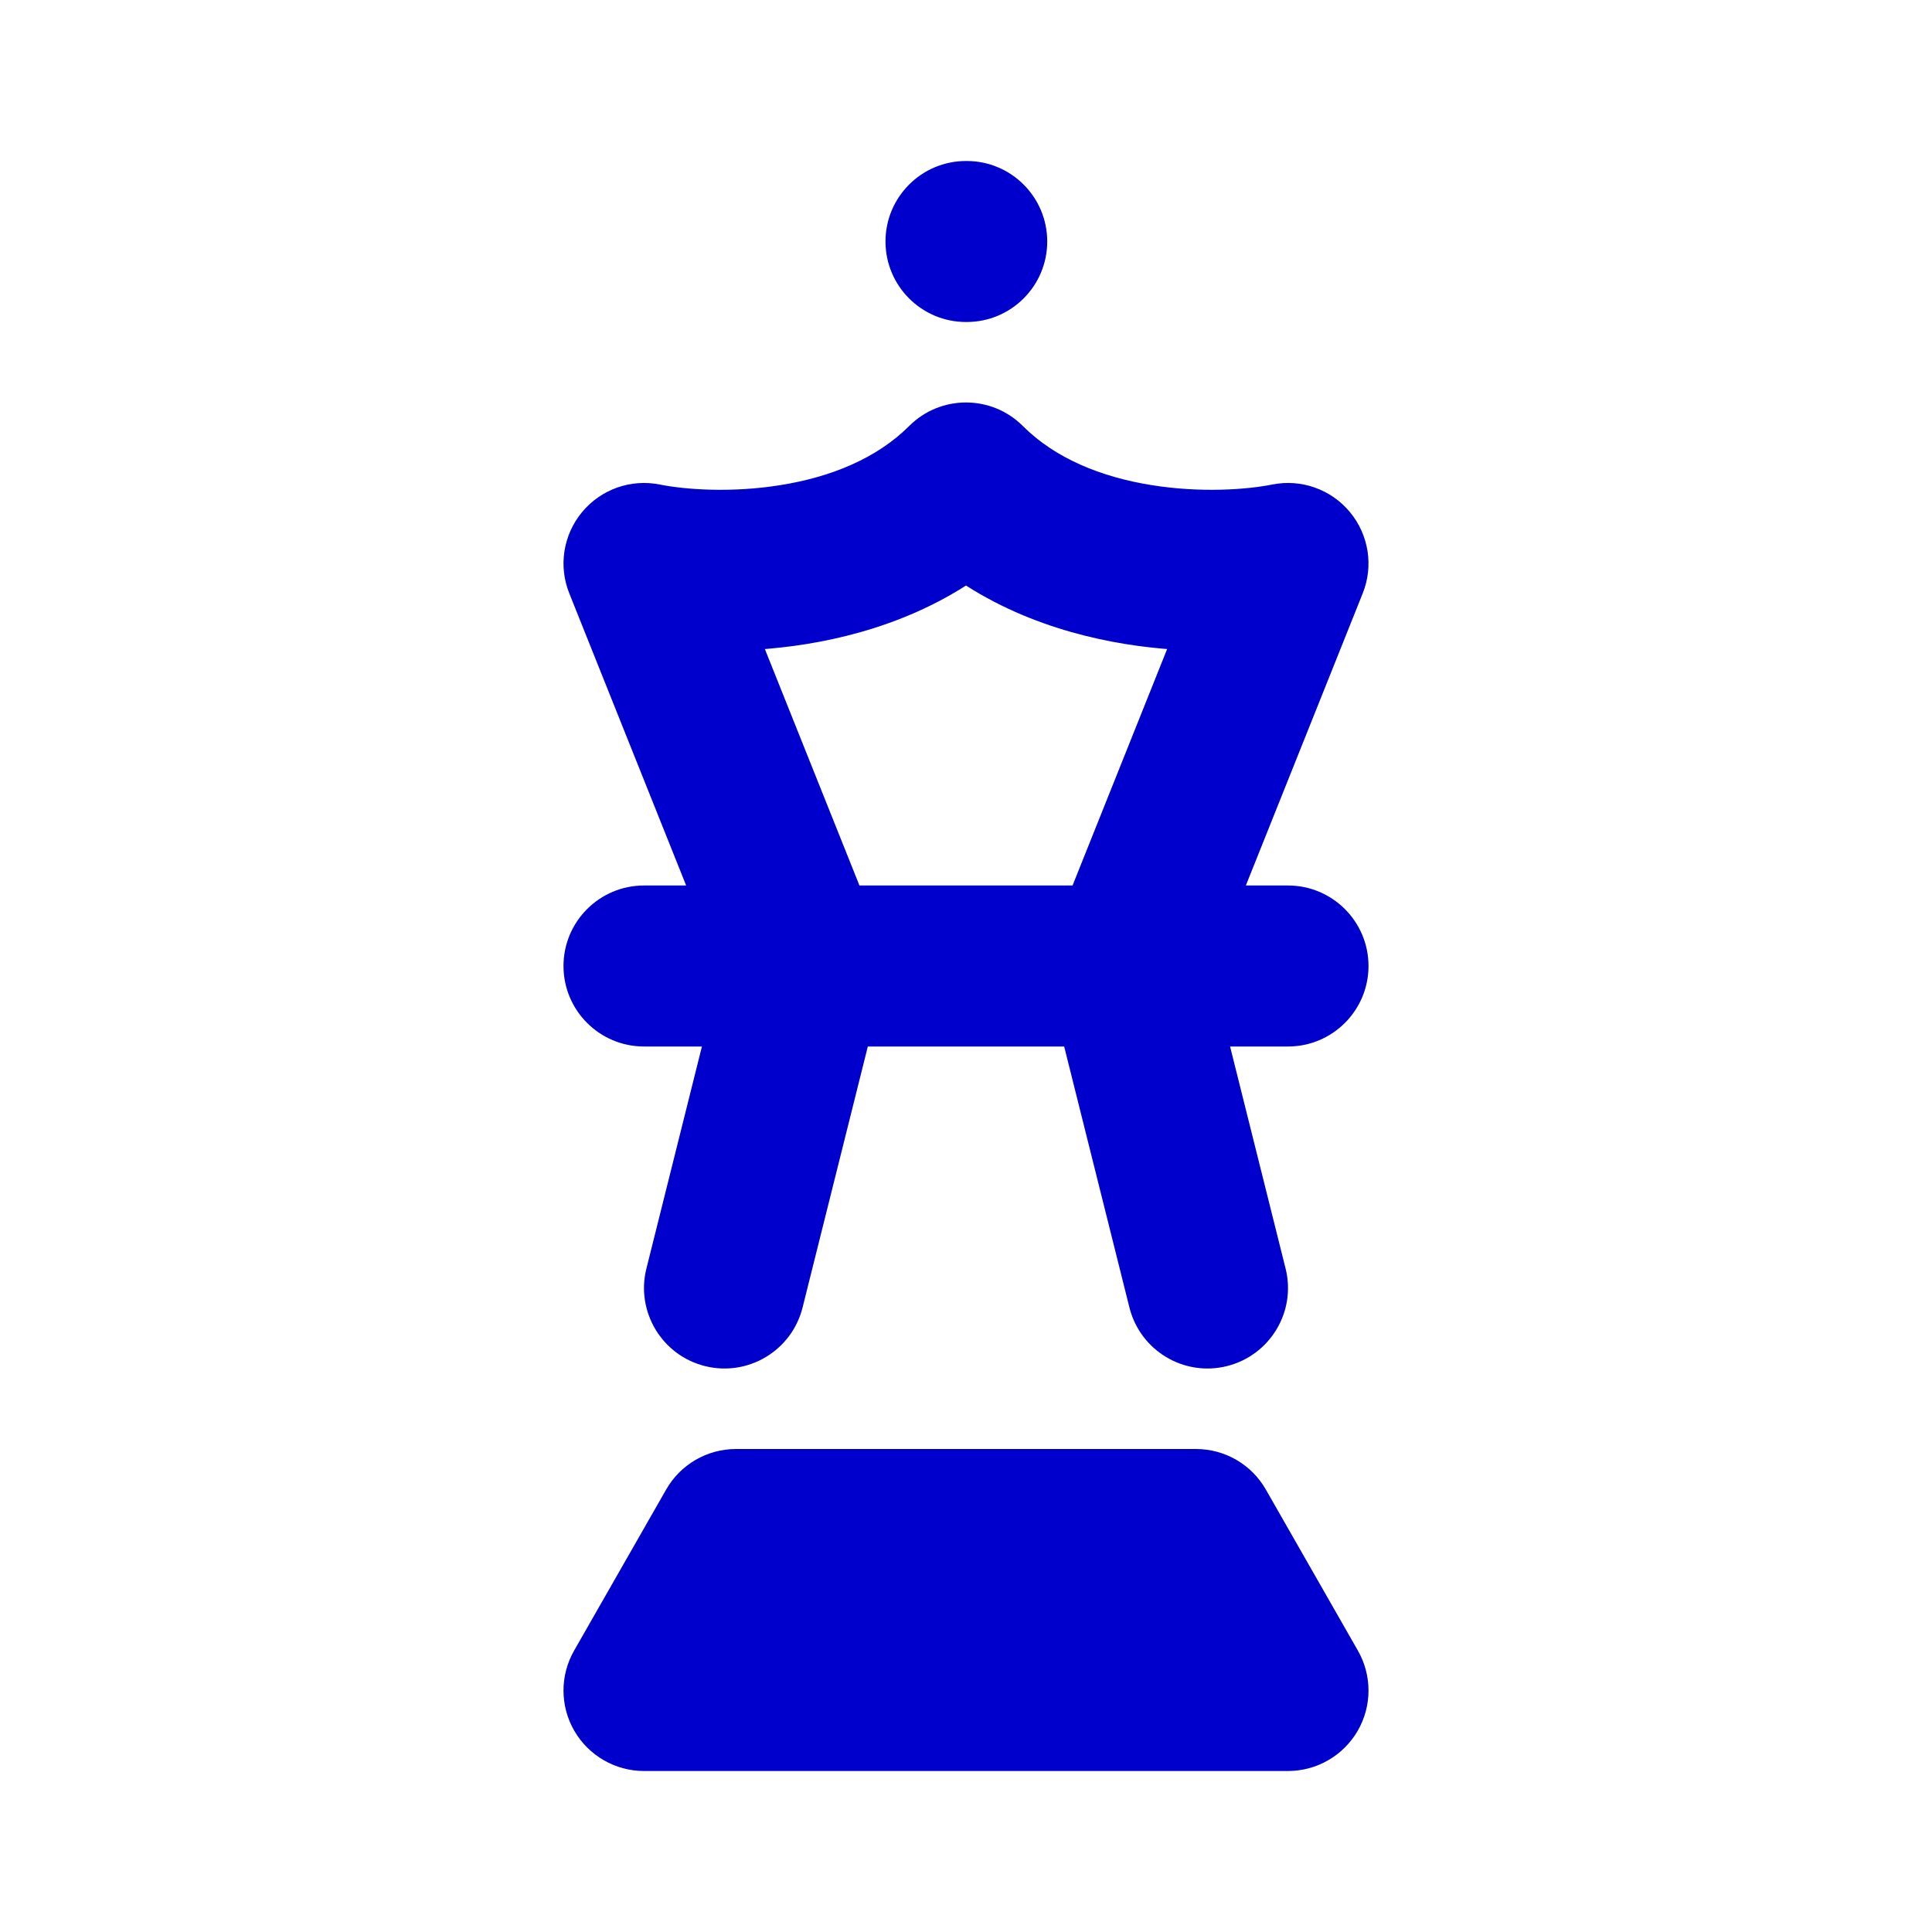 <svg width="24" height="24" viewBox="0 0 24 24" fill="none" xmlns="http://www.w3.org/2000/svg">
<path d="M8 21L7.132 20.504C6.955 20.813 6.956 21.194 7.135 21.502C7.314 21.81 7.644 22 8 22V21ZM9.143 19V18C8.784 18 8.453 18.192 8.275 18.504L9.143 19ZM14.857 19L15.725 18.504C15.547 18.192 15.216 18 14.857 18V19ZM16 21V22C16.357 22 16.686 21.81 16.865 21.502C17.044 21.194 17.045 20.813 16.868 20.504L16 21ZM8.03 15.758C7.896 16.293 8.222 16.836 8.757 16.97C9.293 17.104 9.836 16.778 9.97 16.242L8.03 15.758ZM14.03 16.242C14.164 16.778 14.707 17.104 15.242 16.97C15.778 16.836 16.104 16.293 15.97 15.758L14.03 16.242ZM16 13C16.552 13 17 12.552 17 12C17 11.448 16.552 11 16 11V13ZM8 11C7.448 11 7 11.448 7 12C7 12.552 7.448 13 8 13V11ZM16 7L16.928 7.371C17.065 7.031 17.003 6.643 16.769 6.361C16.534 6.078 16.164 5.947 15.804 6.019L16 7ZM8 7L8.196 6.019C7.836 5.947 7.466 6.078 7.231 6.361C6.997 6.643 6.935 7.031 7.072 7.371L8 7ZM12 6L12.707 5.293C12.317 4.902 11.683 4.902 11.293 5.293L12 6ZM12 2C11.448 2 11 2.448 11 3C11 3.552 11.448 4 12 4V2ZM12.009 4C12.561 4 13.009 3.552 13.009 3C13.009 2.448 12.561 2 12.009 2V4ZM8.868 21.496L10.011 19.496L8.275 18.504L7.132 20.504L8.868 21.496ZM9.143 20H14.857V18H9.143V20ZM13.989 19.496L15.132 21.496L16.868 20.504L15.725 18.504L13.989 19.496ZM8 22H16V20H8V22ZM9.97 16.242L10.97 12.242L9.03 11.758L8.03 15.758L9.97 16.242ZM15.97 15.758L14.97 11.758L13.03 12.242L14.03 16.242L15.97 15.758ZM14.928 12.371L16.928 7.371L15.072 6.629L13.072 11.629L14.928 12.371ZM10.928 11.629L8.928 6.629L7.072 7.371L9.072 12.371L10.928 11.629ZM7.804 7.981C8.33 8.086 9.151 8.141 10.022 8C10.894 7.858 11.909 7.505 12.707 6.707L11.293 5.293C10.89 5.695 10.322 5.925 9.703 6.025C9.083 6.126 8.504 6.081 8.196 6.019L7.804 7.981ZM15.804 6.019C15.496 6.081 14.917 6.126 14.297 6.025C13.678 5.925 13.11 5.695 12.707 5.293L11.293 6.707C12.091 7.505 13.106 7.858 13.978 8C14.849 8.141 15.67 8.086 16.196 7.981L15.804 6.019ZM12 4H12.009V2H12V4ZM16 11H14V13H16V11ZM14 11H10V13H14V11ZM10 11H8V13H10V11Z" fill="#0000CC"/>
</svg>
